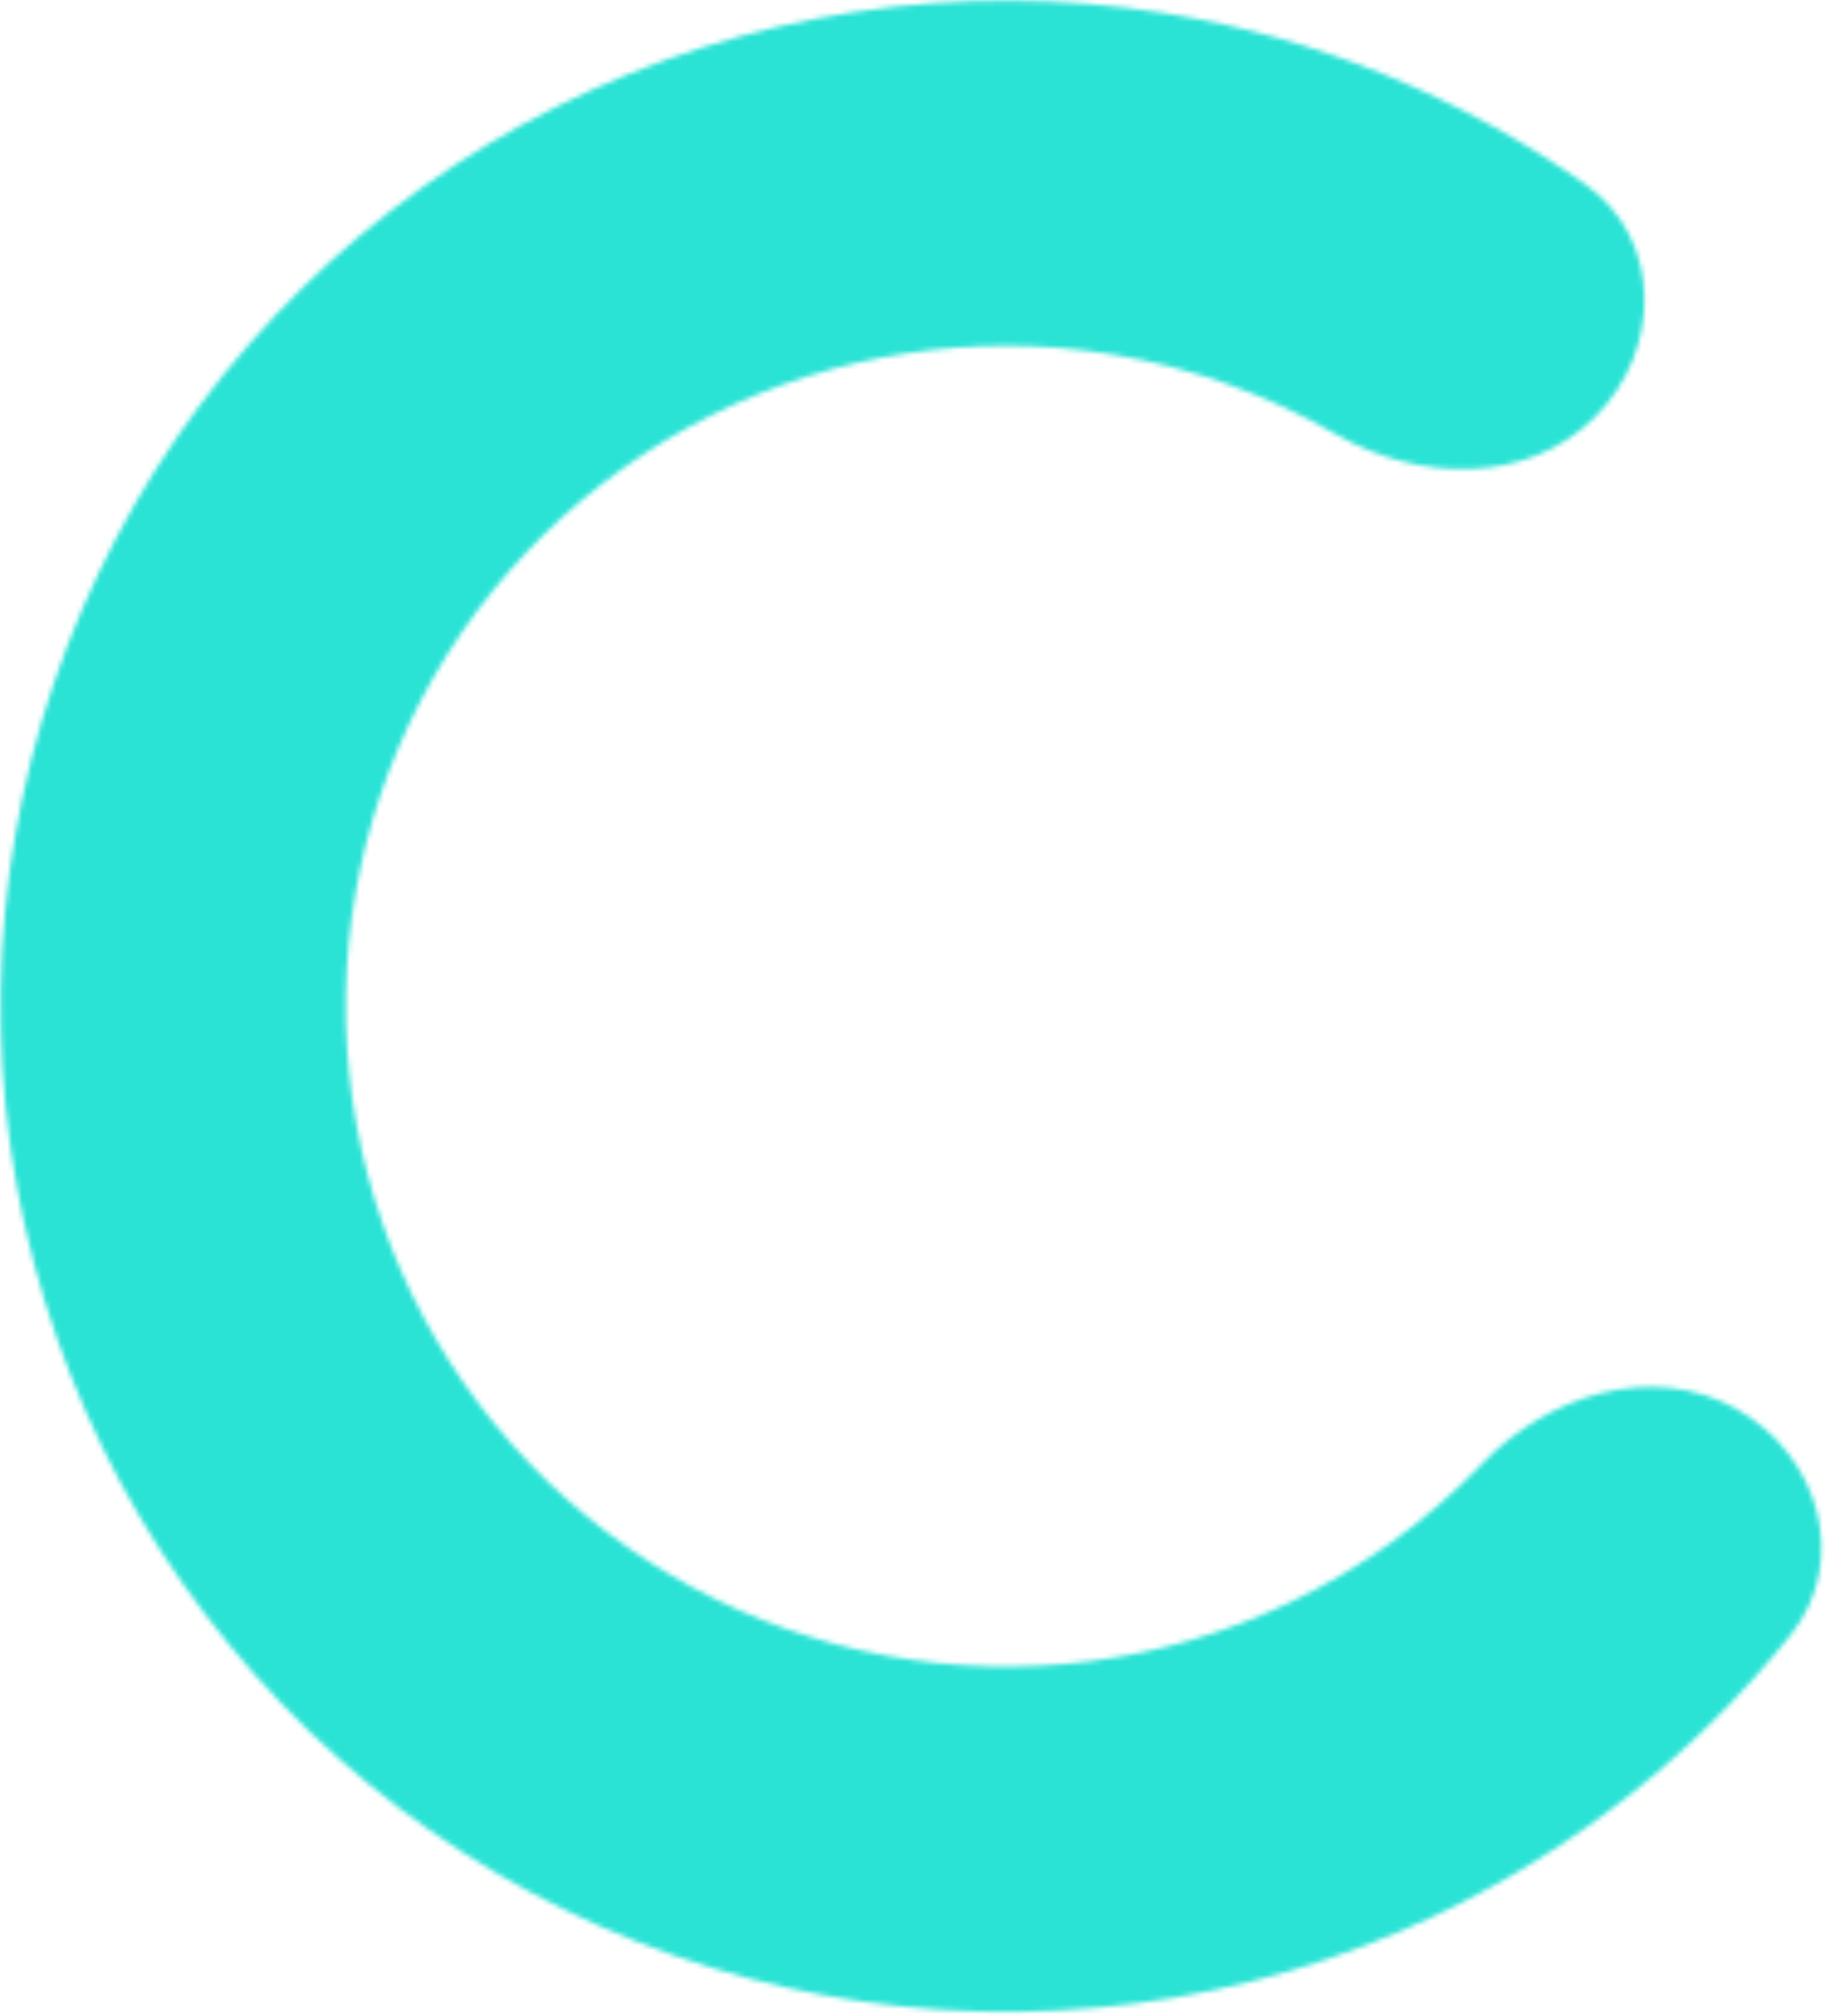 <svg width="373" height="412" viewBox="0 0 373 412" fill="none" xmlns="http://www.w3.org/2000/svg">
<mask id="path-1-inside-1_365_5013" fill="white">
<path d="M325.966 85.245C339.741 71.47 339.878 48.837 323.953 37.618C298.624 19.774 269.457 7.798 238.576 2.779C196.025 -4.138 152.376 2.502 113.807 21.761C75.238 41.019 43.703 71.92 23.665 110.089C3.626 148.259 -3.9 191.764 2.15 234.447C8.201 277.13 27.522 316.829 57.38 347.925C87.237 379.021 126.118 399.94 168.519 407.72C210.921 415.501 254.696 409.748 293.648 391.278C321.917 377.873 346.607 358.262 365.978 334.083C378.158 318.879 371.737 297.176 354.676 287.773C337.615 278.369 316.429 285.023 302.936 299.074C291.666 310.809 278.299 320.48 263.422 327.535C237.843 339.664 209.096 343.441 181.251 338.332C153.407 333.223 127.874 319.486 108.267 299.065C88.66 278.644 75.972 252.575 71.999 224.545C68.025 196.516 72.968 167.947 86.127 142.881C99.286 117.816 119.995 97.523 145.322 84.877C170.65 72.23 199.314 67.869 227.257 72.411C243.508 75.053 259.036 80.628 273.123 88.769C289.991 98.516 312.191 99.02 325.966 85.245Z"/>
</mask>
<path d="M325.966 85.245C339.741 71.47 339.878 48.837 323.953 37.618C298.624 19.774 269.457 7.798 238.576 2.779C196.025 -4.138 152.376 2.502 113.807 21.761C75.238 41.019 43.703 71.92 23.665 110.089C3.626 148.259 -3.9 191.764 2.15 234.447C8.201 277.13 27.522 316.829 57.38 347.925C87.237 379.021 126.118 399.94 168.519 407.72C210.921 415.501 254.696 409.748 293.648 391.278C321.917 377.873 346.607 358.262 365.978 334.083C378.158 318.879 371.737 297.176 354.676 287.773C337.615 278.369 316.429 285.023 302.936 299.074C291.666 310.809 278.299 320.48 263.422 327.535C237.843 339.664 209.096 343.441 181.251 338.332C153.407 333.223 127.874 319.486 108.267 299.065C88.66 278.644 75.972 252.575 71.999 224.545C68.025 196.516 72.968 167.947 86.127 142.881C99.286 117.816 119.995 97.523 145.322 84.877C170.65 72.23 199.314 67.869 227.257 72.411C243.508 75.053 259.036 80.628 273.123 88.769C289.991 98.516 312.191 99.02 325.966 85.245Z" stroke="#15E0D1" stroke-opacity="0.91" stroke-width="100" mask="url(#path-1-inside-1_365_5013)"/>
</svg>
